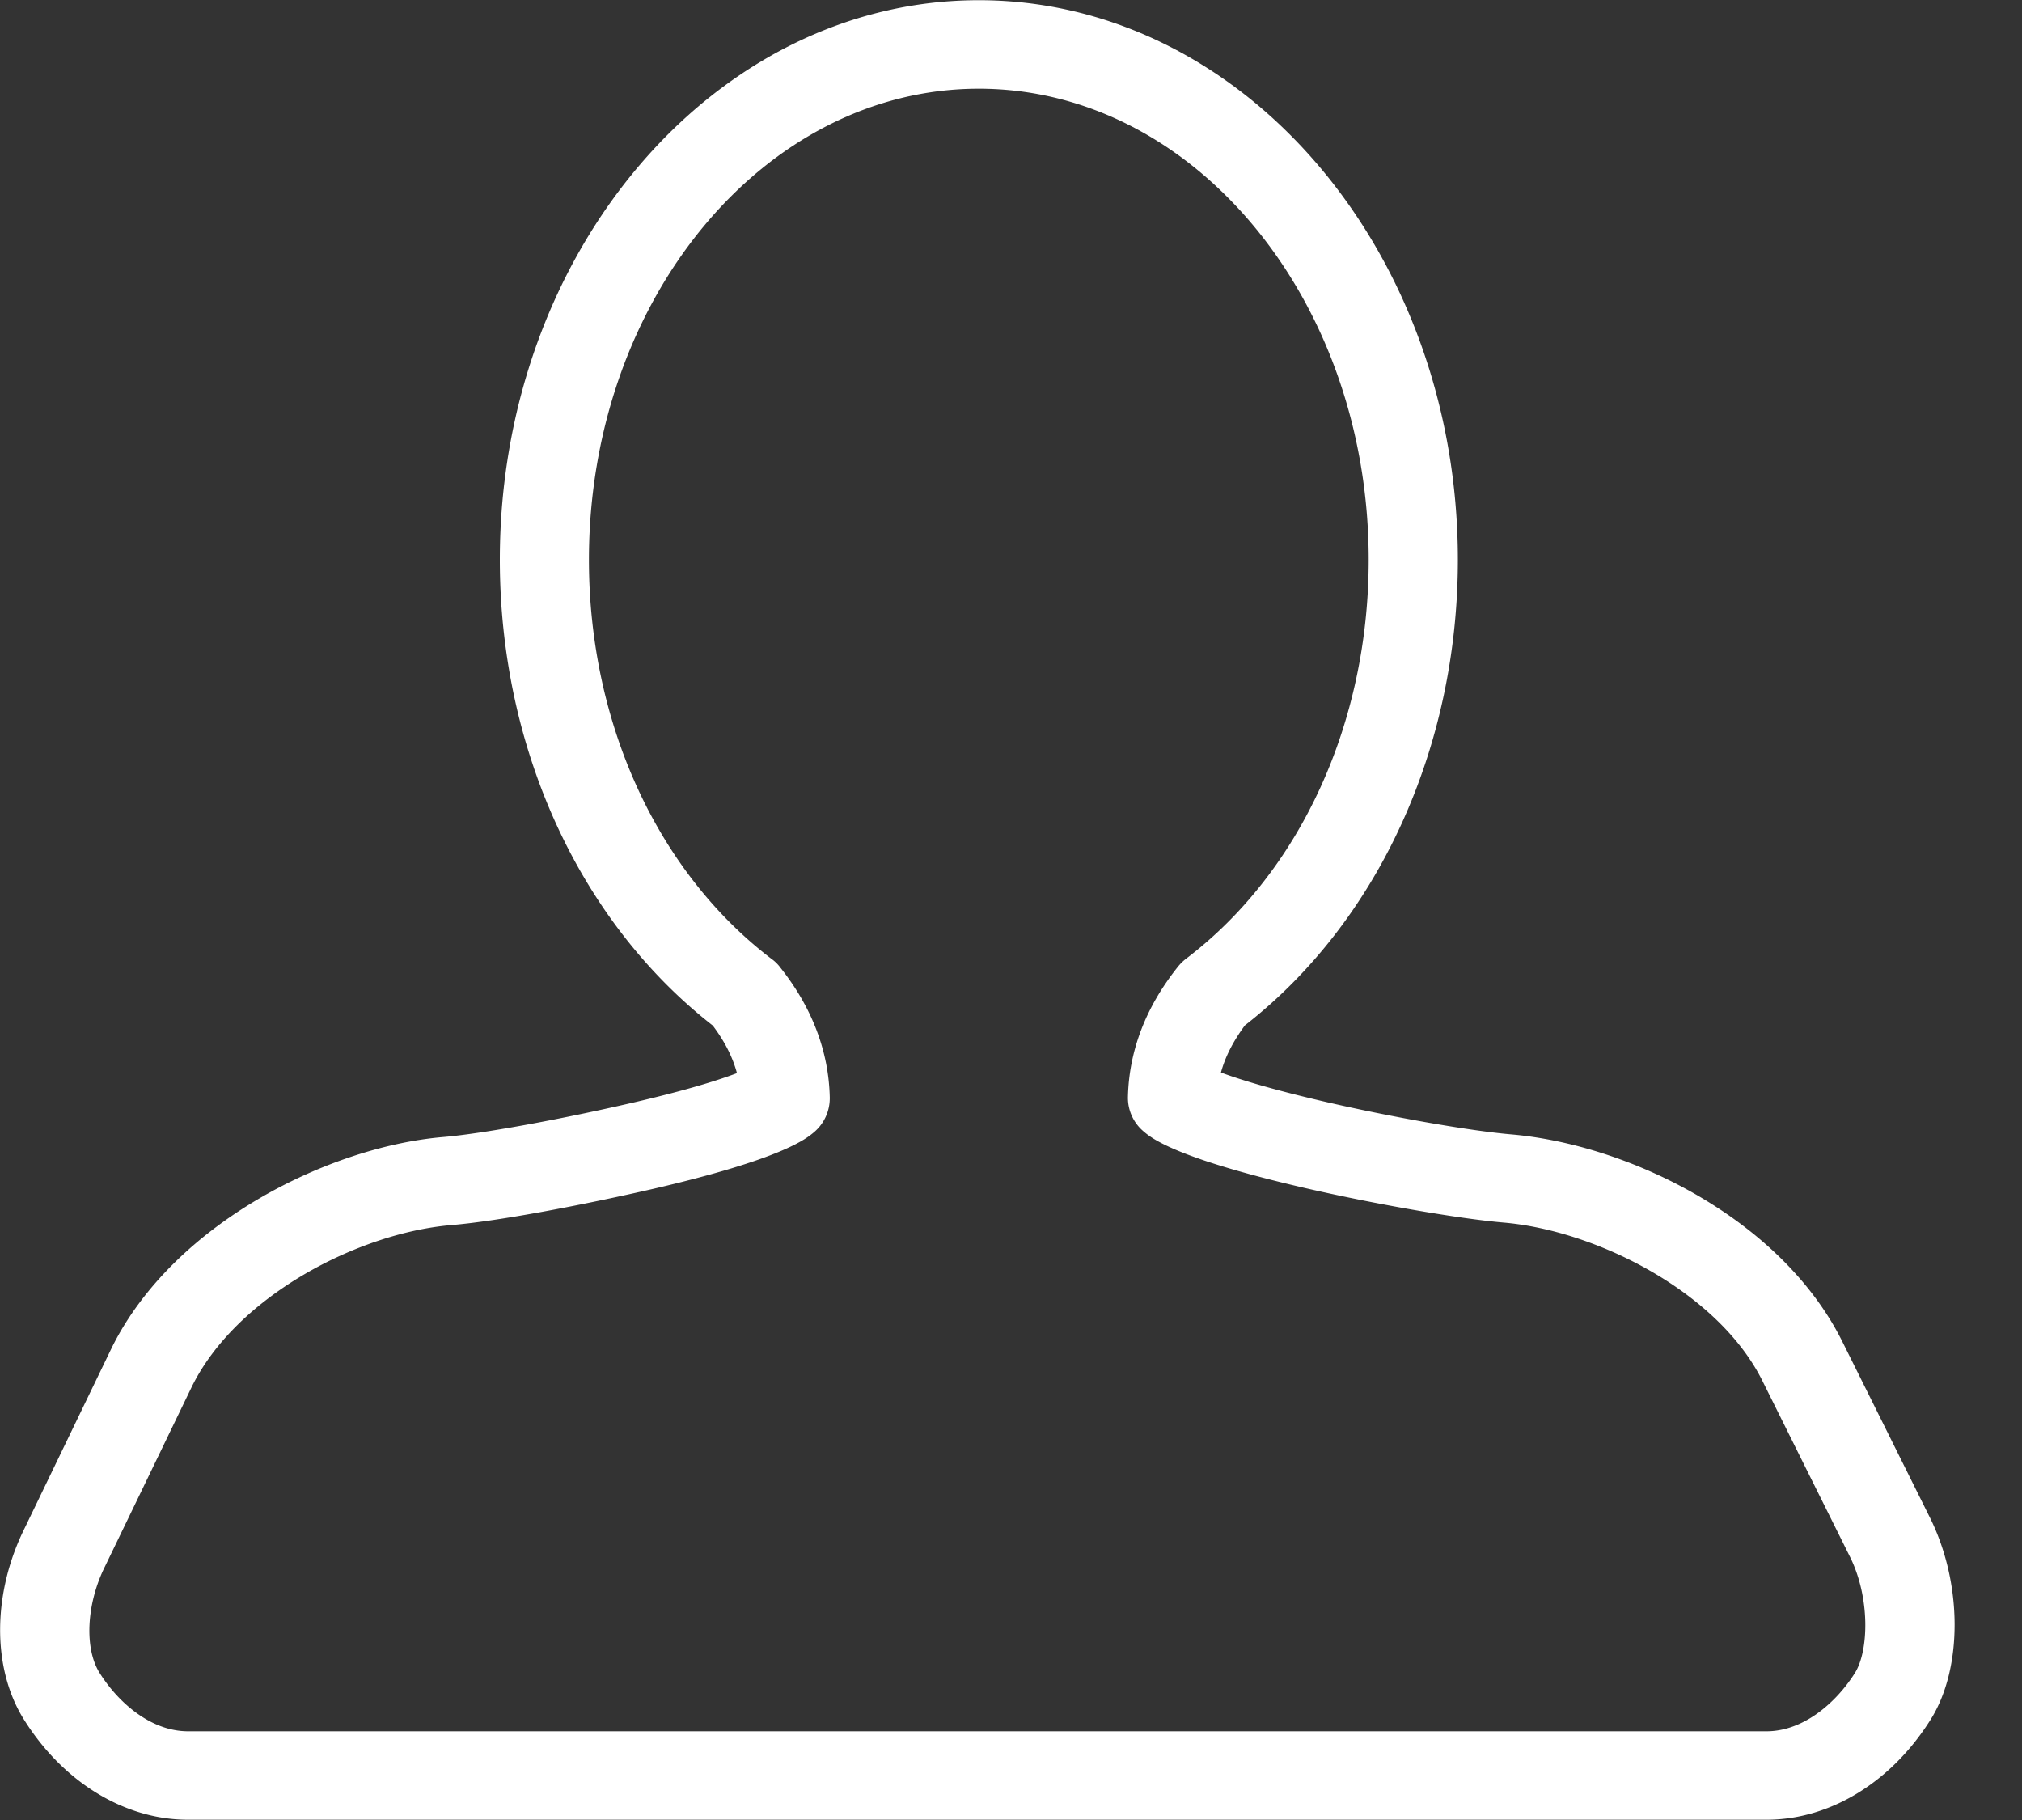 <svg xmlns="http://www.w3.org/2000/svg" width="30" height="27">
    <rect width="100%" height="100%" fill="#333333" stroke="none"/>
    <path fill="#FFF" fill-rule="evenodd" d="M28.633 22.512l-1.298-2.608c-.904-1.818-3.155-2.922-4.911-3.075-.62-.053-1.792-.259-2.788-.49-.8-.186-1.264-.332-1.521-.428.062-.229.178-.459.355-.699 1.98-1.543 3.16-4.119 3.16-6.908 0-4.577-3.189-8.301-7.107-8.301S7.416 3.727 7.416 8.304c0 2.79 1.179 5.365 3.159 6.91.174.23.295.466.359.706-.264.101-.733.25-1.544.438-1.116.257-2.245.462-2.814.51-1.703.144-4.002 1.285-4.915 3.12L.368 22.666c-.483.968-.489 2.084-.013 2.843.582.93 1.492 1.487 2.436 1.487h23.418c.941 0 1.851-.555 2.436-1.487.478-.762.473-2.023-.012-2.997zm-1.111 2.305c-.262.418-.747.867-1.313.867H2.791c-.568 0-1.051-.447-1.313-.866-.229-.364-.196-1.026.079-1.578l1.293-2.676c.67-1.348 2.477-2.272 3.838-2.389.771-.064 2.099-.33 3.002-.538 1.916-.444 2.272-.743 2.389-.842a.66.66 0 0 0 .232-.514c-.015-.685-.264-1.337-.734-1.928a.567.567 0 0 0-.128-.126c-1.697-1.292-2.711-3.505-2.711-5.922 0-3.854 2.595-6.989 5.785-6.989 3.191 0 5.784 3.135 5.784 6.988 0 2.416-1.012 4.63-2.71 5.919a.705.705 0 0 0-.12.118c-.477.597-.726 1.247-.742 1.931a.652.652 0 0 0 .229.51c.113.097.453.39 2.37.836 1.049.243 2.301.461 2.976.519 1.372.118 3.183 1.029 3.839 2.349l1.298 2.608c.301.605.281 1.394.075 1.723z"/>
</svg>
